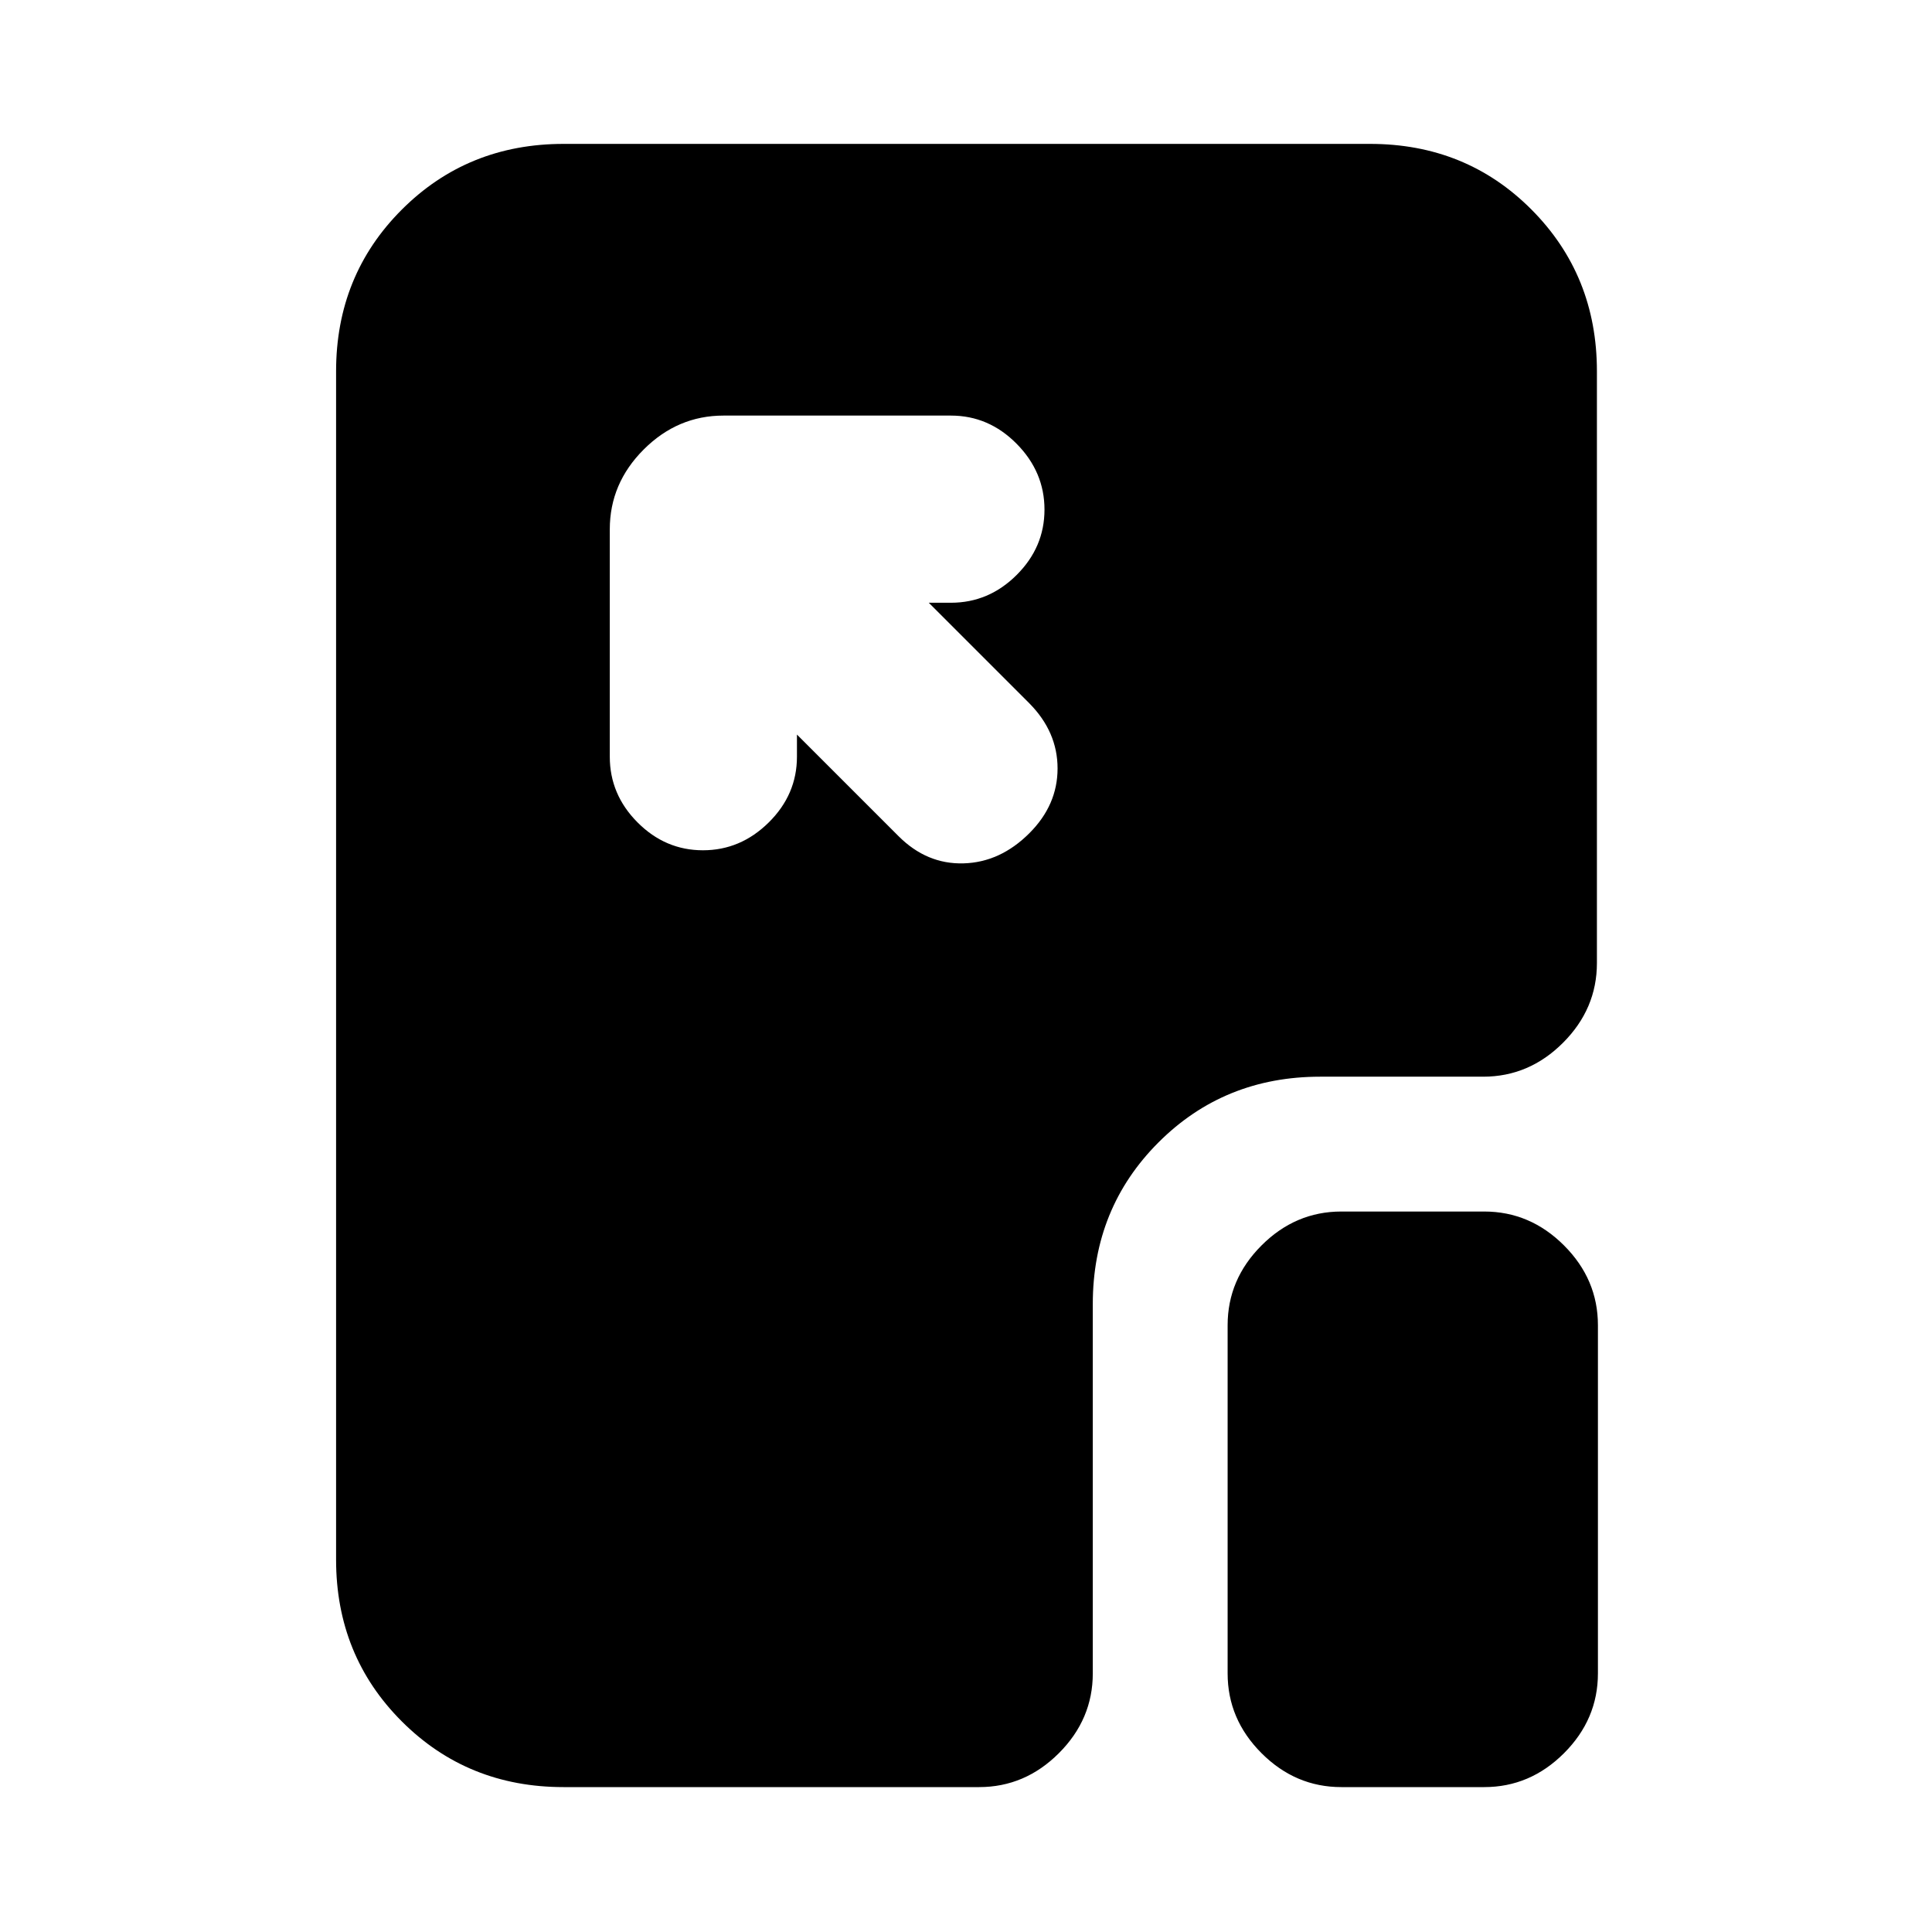 <svg xmlns="http://www.w3.org/2000/svg" height="20" viewBox="0 96 960 960" width="20"><path d="M359.5 302.5q-22.8 0-39.65 16.85Q303 336.2 303 359v113q0 18.8 13.789 32.65 13.79 13.85 32.5 13.85Q368 518.5 382 504.65T396 472v-11l50.5 50.5q14 14 32.25 13.5t32.75-15q14-14 14-32.167 0-18.166-14-32.333l-50-50h11q18.8 0 32.65-13.789 13.85-13.79 13.85-32.5 0-18.711-13.85-32.711t-32.65-14h-113Zm307 681.5q-22.8 0-39.65-16.85Q610 950.3 610 927.5v-173q0-22.8 16.85-39.65Q643.7 698 666.5 698h71q22.8 0 39.65 16.85Q794 731.7 794 754.5v173q0 22.8-16.85 39.65Q760.3 984 737.5 984h-71ZM280 984q-47.7 0-80.35-32.65Q167 918.7 167 871V280.5q0-47.7 32.662-80.35 32.662-32.65 80.378-32.65h400.743q47.717 0 80.217 32.65t32.5 80.35v294q0 22.8-16.85 39.65Q759.8 631 737 631h-81q-47.7 0-80.35 32.65Q543 696.3 543 744v183.5q0 22.8-16.85 39.65Q509.3 984 486.5 984H280Z"/></svg>